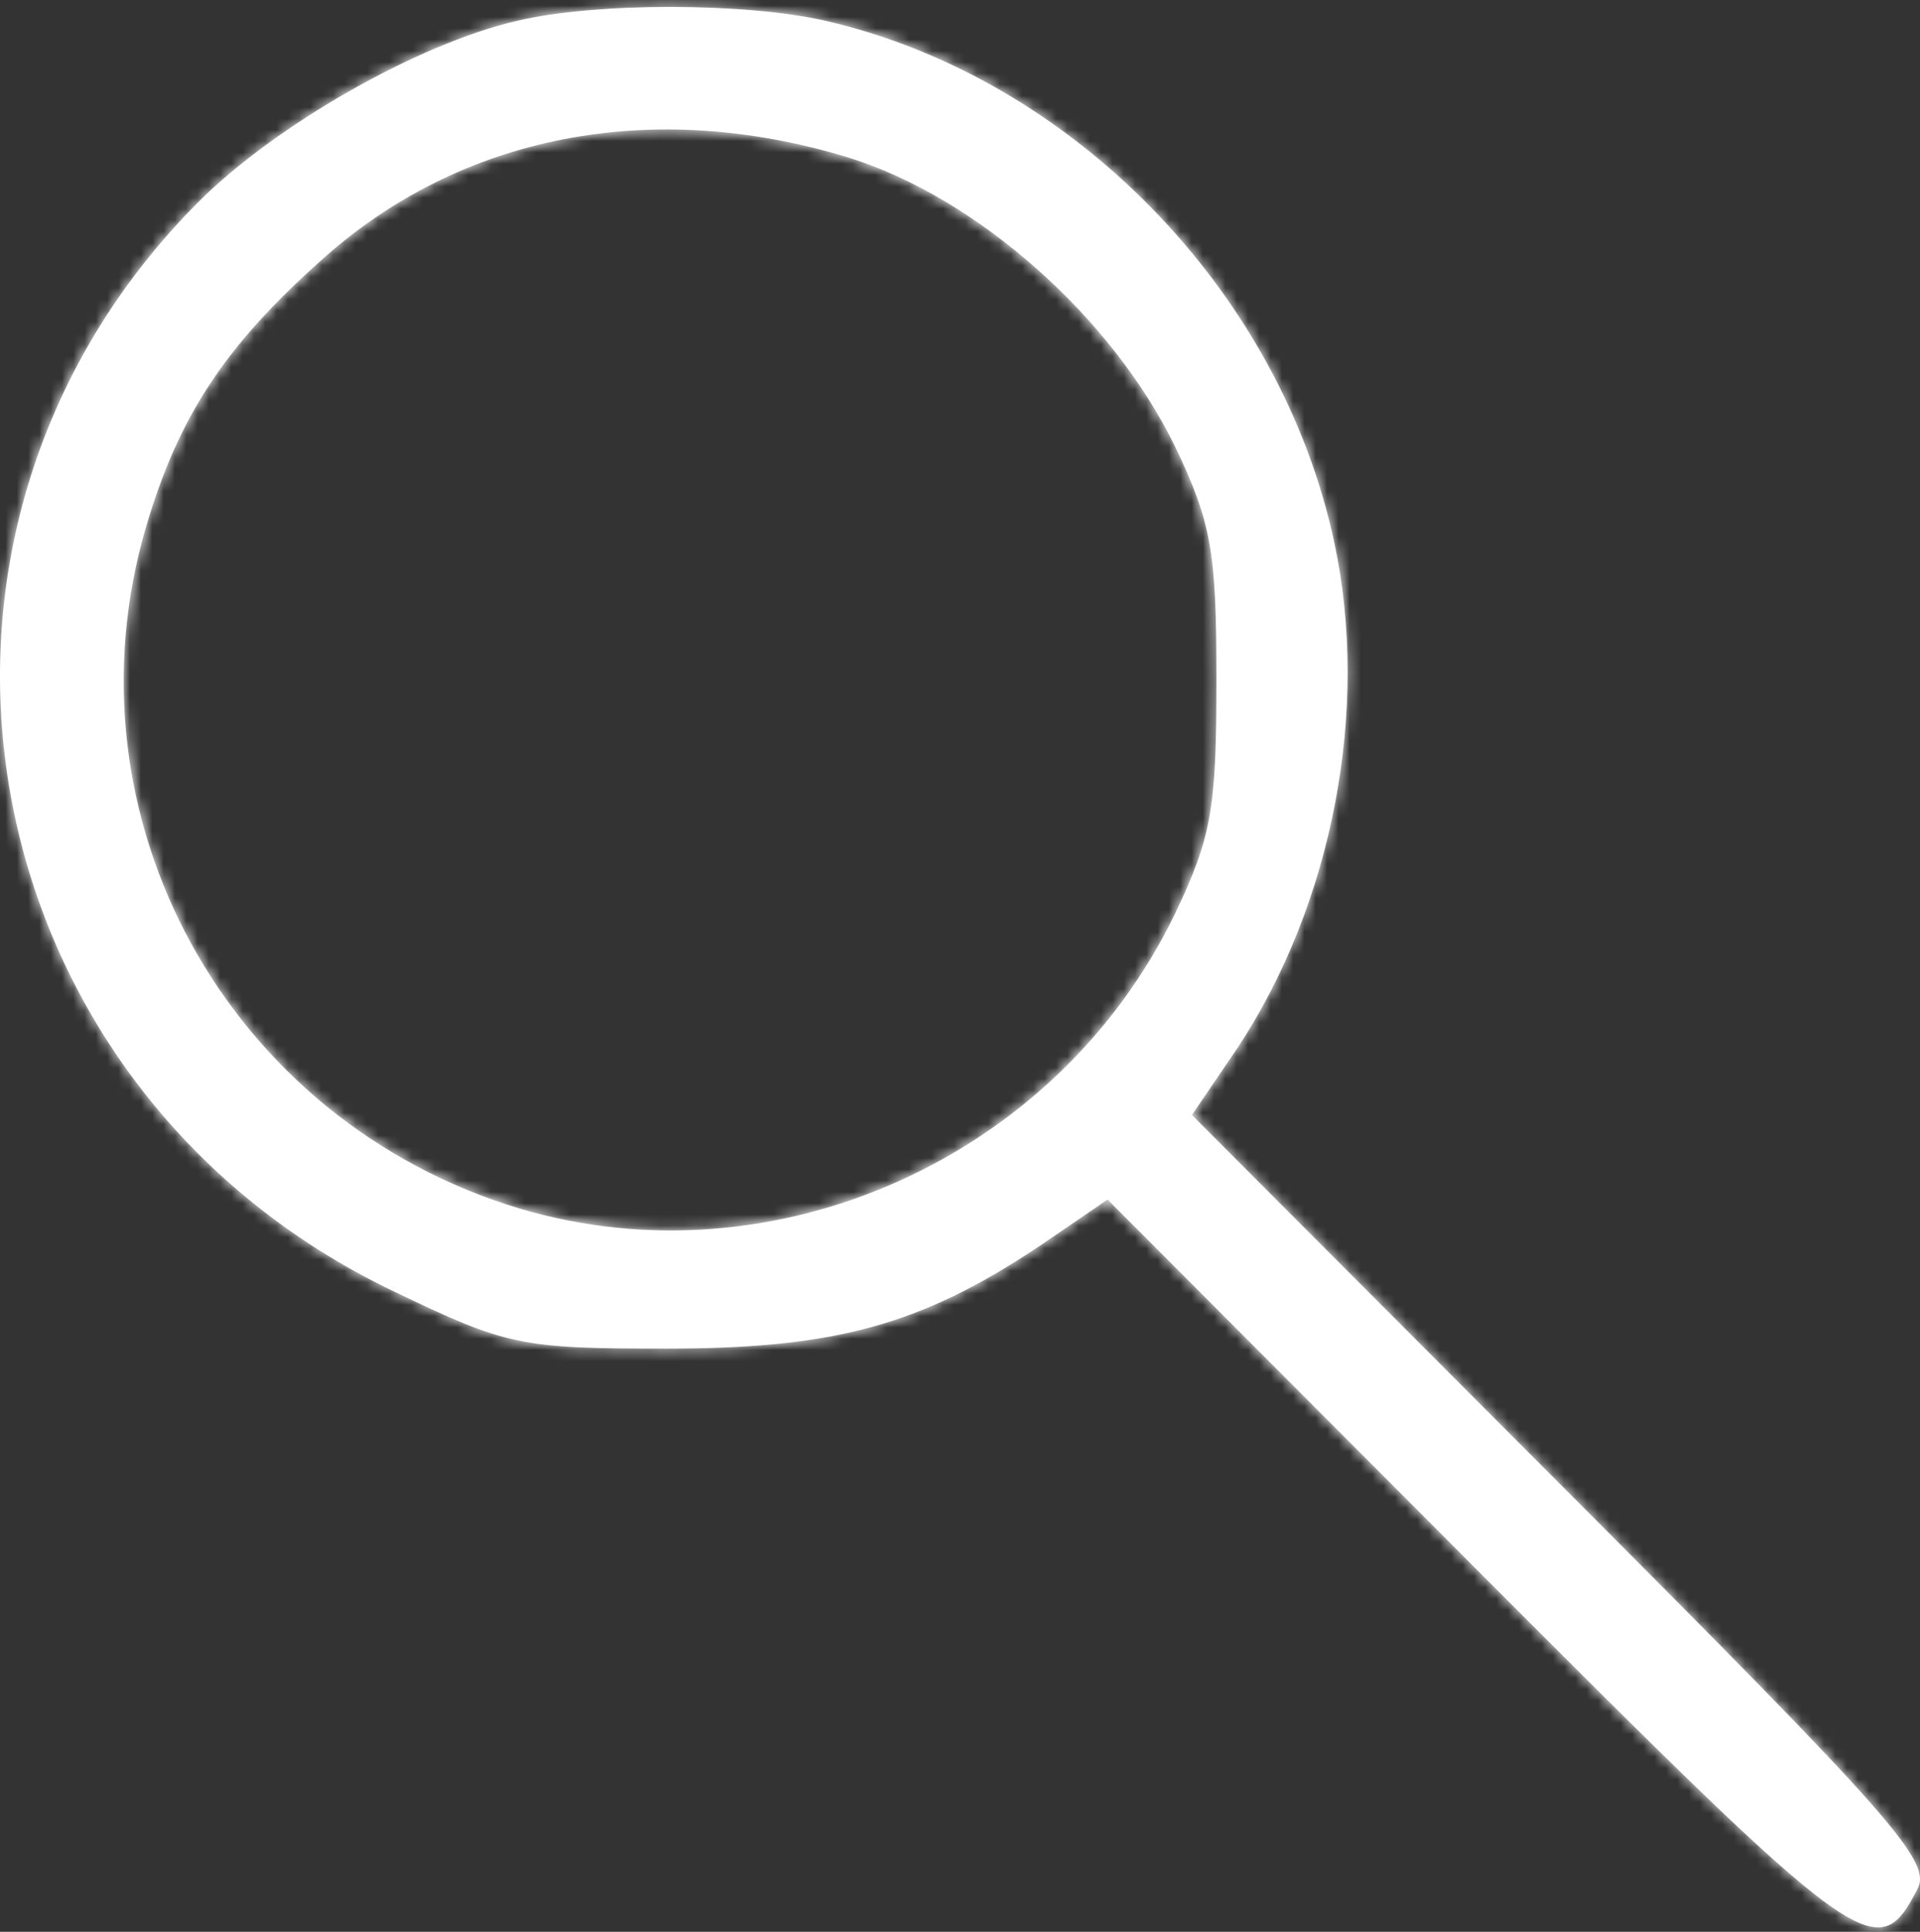 <svg width="170" height="171" viewBox="0 0 170 171" fill="none" xmlns="http://www.w3.org/2000/svg">
<rect x="0" y="0" width="170" height="171" fill="#333333" stroke="none"/>
<mask id="path-1-inside-1_2072_1951" fill="white">
<path d="M45.798 1.837C36.973 3.877 24.348 11.088 17.559 17.89C-11.901 47.411 -3.076 96.251 34.937 114.345C44.847 119.107 46.069 119.379 58.967 119.379C73.9 119.379 81.503 117.338 92.092 110.264L98.066 106.183L130.92 139.105C164.86 173.116 166.218 174.069 169.748 167.266C171.105 164.818 167.847 161.144 138.387 131.623L105.533 98.7L109.605 92.714C118.023 79.926 121.281 62.785 118.158 48.092C113.407 25.78 94.943 6.87 73.086 1.837C65.89 0.204 52.722 0.204 45.798 1.837ZM75.122 13.945C86.526 17.482 98.473 28.093 104.039 39.521C107.298 46.323 107.705 48.908 107.705 60.2C107.705 71.491 107.298 74.076 104.039 80.878C93.586 102.509 68.606 113.665 46.069 106.999C20.139 99.244 5.341 72.308 12.944 46.595C15.795 36.936 19.867 30.678 28.42 23.06C40.775 11.904 57.745 8.639 75.122 13.945Z"/>
</mask>
<path d="M45.798 1.837C36.973 3.877 24.348 11.088 17.559 17.89C-11.901 47.411 -3.076 96.251 34.937 114.345C44.847 119.107 46.069 119.379 58.967 119.379C73.9 119.379 81.503 117.338 92.092 110.264L98.066 106.183L130.92 139.105C164.86 173.116 166.218 174.069 169.748 167.266C171.105 164.818 167.847 161.144 138.387 131.623L105.533 98.7L109.605 92.714C118.023 79.926 121.281 62.785 118.158 48.092C113.407 25.78 94.943 6.87 73.086 1.837C65.89 0.204 52.722 0.204 45.798 1.837ZM75.122 13.945C86.526 17.482 98.473 28.093 104.039 39.521C107.298 46.323 107.705 48.908 107.705 60.2C107.705 71.491 107.298 74.076 104.039 80.878C93.586 102.509 68.606 113.665 46.069 106.999C20.139 99.244 5.341 72.308 12.944 46.595C15.795 36.936 19.867 30.678 28.42 23.06C40.775 11.904 57.745 8.639 75.122 13.945Z" fill="white"/>
<path d="M45.798 1.837L50.388 21.303L50.346 21.313L50.304 21.323L45.798 1.837ZM34.937 114.345L43.533 96.287L43.565 96.302L43.598 96.318L34.937 114.345ZM92.092 110.264L103.375 126.778L103.289 126.836L103.202 126.894L92.092 110.264ZM98.066 106.183L86.783 89.669L100.493 80.302L112.223 92.055L98.066 106.183ZM130.92 139.105L116.763 153.233L116.763 153.233L130.92 139.105ZM169.748 167.266L151.995 158.055L152.122 157.81L152.256 157.569L169.748 167.266ZM138.387 131.623L152.544 117.495L152.544 117.495L138.387 131.623ZM105.533 98.7L91.376 112.828L79.694 101.122L88.997 87.45L105.533 98.7ZM109.605 92.714L126.311 103.71L126.227 103.838L126.141 103.965L109.605 92.714ZM118.158 48.092L137.72 43.926L137.721 43.934L118.158 48.092ZM73.086 1.837L77.511 -17.668L77.543 -17.66L77.574 -17.653L73.086 1.837ZM75.122 13.945L80.963 -5.184L81.005 -5.171L81.047 -5.158L75.122 13.945ZM104.039 39.521L122.02 30.763L122.048 30.822L122.077 30.881L104.039 39.521ZM104.039 80.878L122.077 89.518L122.062 89.55L122.047 89.581L104.039 80.878ZM46.069 106.999L40.396 126.177L40.368 126.169L40.339 126.16L46.069 106.999ZM12.944 46.595L32.126 52.257L32.123 52.266L12.944 46.595ZM28.42 23.06L41.824 37.904L41.774 37.949L41.723 37.994L28.42 23.06ZM50.304 21.323C48.431 21.756 44.934 23.111 40.81 25.459C36.744 27.773 33.48 30.249 31.716 32.017L3.403 3.763C8.426 -1.272 14.87 -5.802 21.02 -9.303C27.112 -12.771 34.34 -16.041 41.292 -17.649L50.304 21.323ZM31.716 32.017C12.247 51.528 17.679 83.981 43.533 96.287L26.341 132.404C-23.831 108.522 -36.048 43.295 3.403 3.763L31.716 32.017ZM43.598 96.318C48.868 98.85 49.528 98.987 49.944 99.075C50.68 99.23 52.01 99.379 58.967 99.379V139.379C53.026 139.379 47.296 139.392 41.719 138.22C35.823 136.981 30.916 134.602 26.276 132.373L43.598 96.318ZM58.967 99.379C65.634 99.379 69.25 98.904 71.875 98.185C74.29 97.523 76.867 96.383 80.982 93.634L103.202 126.894C96.728 131.219 90.209 134.636 82.442 136.764C74.885 138.834 67.233 139.379 58.967 139.379V99.379ZM80.809 93.75L86.783 89.669L109.349 122.696L103.375 126.778L80.809 93.75ZM112.223 92.055L145.077 124.978L116.763 153.233L83.909 120.31L112.223 92.055ZM145.077 124.978C153.596 133.515 159.893 139.799 164.673 144.395C169.651 149.183 172.214 151.384 173.472 152.295C174.106 152.754 173.48 152.192 171.947 151.611C170.235 150.962 166.28 149.888 161.375 151.316C156.516 152.73 153.78 155.72 152.764 157.007C151.903 158.096 151.555 158.903 151.995 158.055L187.5 176.478C187.058 177.33 185.895 179.595 184.152 181.802C182.253 184.205 178.567 187.972 172.553 189.722C166.495 191.485 161.182 190.307 157.774 189.016C154.543 187.791 151.881 186.047 150.004 184.687C143.312 179.839 132.952 169.455 116.763 153.233L145.077 124.978ZM152.256 157.569C150.929 159.962 149.853 163.255 150.016 167.093C150.16 170.468 151.212 172.835 151.674 173.758C152.373 175.157 152.755 175.246 150.613 172.814C146.803 168.486 139.173 160.725 124.23 145.75L152.544 117.495C167.061 132.043 175.79 140.879 180.634 146.38C182.82 148.862 185.604 152.175 187.452 155.873C188.489 157.946 189.803 161.232 189.98 165.392C190.177 170.015 188.905 173.959 187.239 176.964L152.256 157.569ZM124.23 145.75L91.376 112.828L119.689 84.573L152.544 117.495L124.23 145.75ZM88.997 87.45L93.07 81.463L126.141 103.965L122.068 109.951L88.997 87.45ZM92.9 81.718C98.418 73.334 100.591 61.639 98.595 52.249L137.721 43.934C141.971 63.93 137.627 86.519 126.311 103.71L92.9 81.718ZM98.597 52.258C95.436 37.413 82.744 24.584 68.597 21.327L77.574 -17.653C107.142 -10.844 131.378 14.148 137.72 43.926L98.597 52.258ZM68.66 21.341C67.098 20.986 63.657 20.612 59.34 20.612C54.984 20.612 51.7 20.993 50.388 21.303L41.208 -17.63C46.819 -18.953 53.582 -19.388 59.34 -19.388C65.137 -19.388 71.878 -18.946 77.511 -17.668L68.66 21.341ZM81.047 -5.158C98.151 0.148 114.238 14.787 122.02 30.763L86.059 48.279C82.708 41.4 74.901 34.816 69.197 33.047L81.047 -5.158ZM122.077 30.881C124.016 34.929 125.824 39.185 126.794 44.728C127.646 49.596 127.705 54.741 127.705 60.2H87.705C87.705 54.366 87.559 52.574 87.394 51.626C87.346 51.352 87.321 50.915 86.002 48.161L122.077 30.881ZM127.705 60.2C127.705 65.658 127.646 70.803 126.794 75.672C125.824 81.214 124.016 85.47 122.077 89.518L86.002 72.238C87.321 69.485 87.346 69.047 87.394 68.774C87.559 67.826 87.705 66.033 87.705 60.2H127.705ZM122.047 89.581C107.42 119.848 72.521 135.68 40.396 126.177L51.742 87.82C64.69 91.65 79.752 85.171 86.032 72.176L122.047 89.581ZM40.339 126.16C4.048 115.307 -17.022 77.403 -6.236 40.924L32.123 52.266C27.704 67.212 36.23 83.181 51.8 87.837L40.339 126.16ZM-6.238 40.934C-2.212 27.291 4.111 17.929 15.118 8.125L41.723 37.994C35.624 43.427 33.801 46.581 32.126 52.257L-6.238 40.934ZM15.017 8.216C33.187 -8.192 57.674 -12.294 80.963 -5.184L69.282 33.073C57.815 29.572 48.362 32 41.824 37.904L15.017 8.216Z" fill="white" mask="url(#path-1-inside-1_2072_1951)"/>
</svg>
